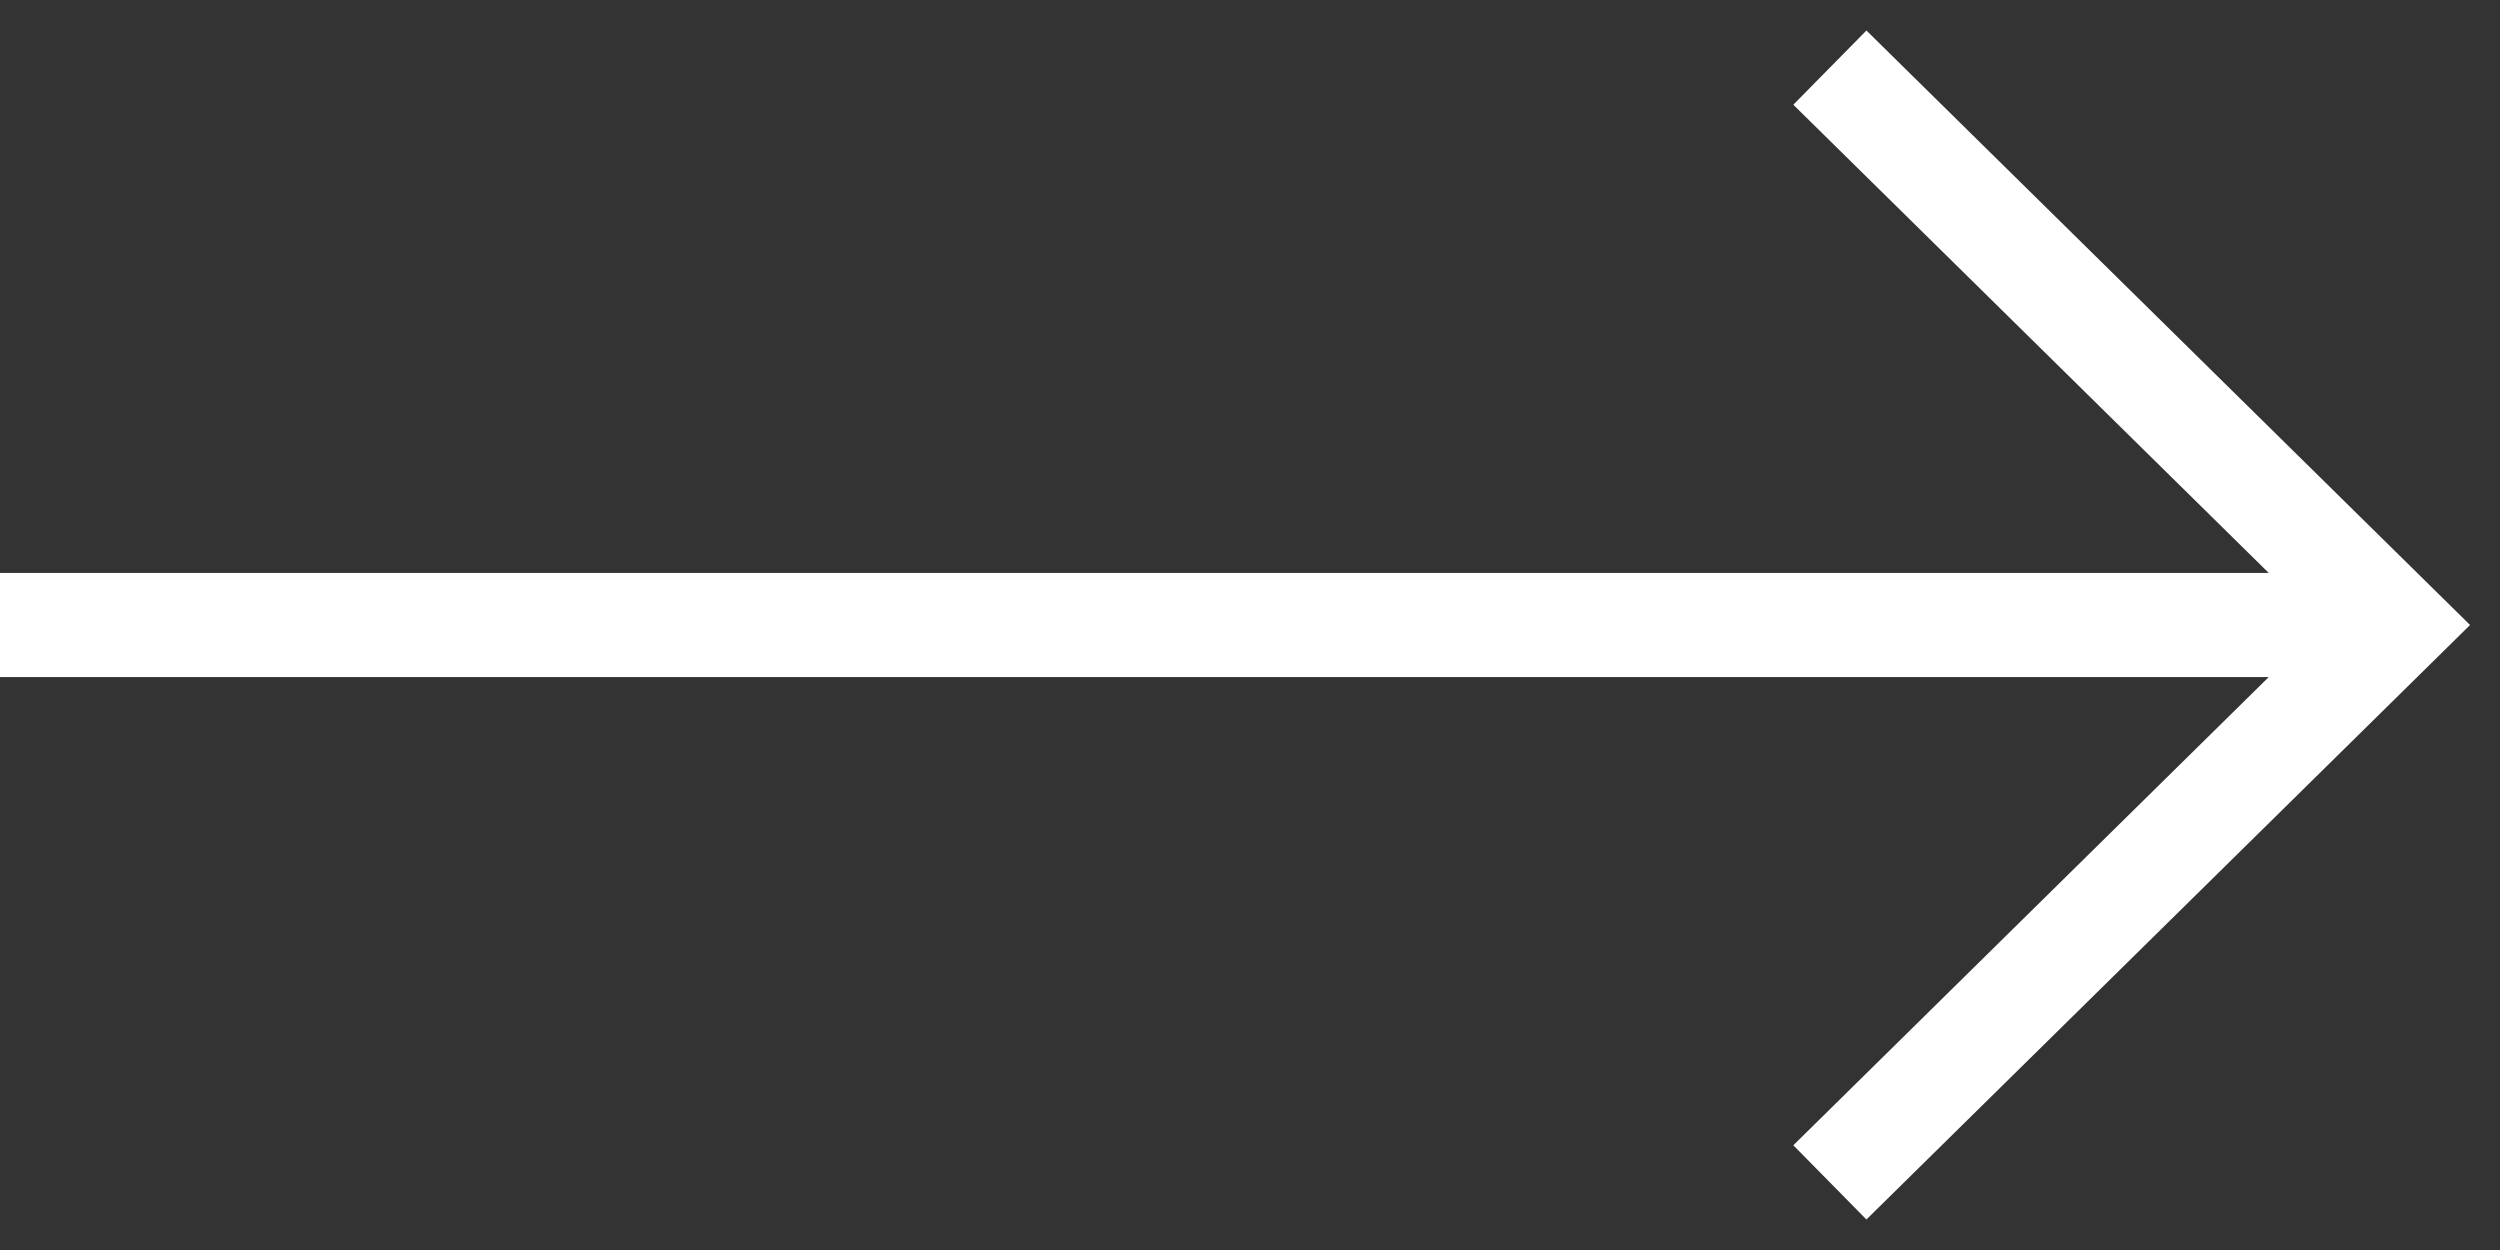 <svg width="48" height="24" viewBox="0 0 48 24" fill="none" xmlns="http://www.w3.org/2000/svg">
<rect x="0" y="0" width="48" height="24" fill="#333333" stroke="none"/>
<path d="M35.846 2L46 12L35.846 22M44.59 12H1" stroke="white" stroke-width="2" stroke-miterlimit="10" stroke-linecap="square"/>
</svg>
